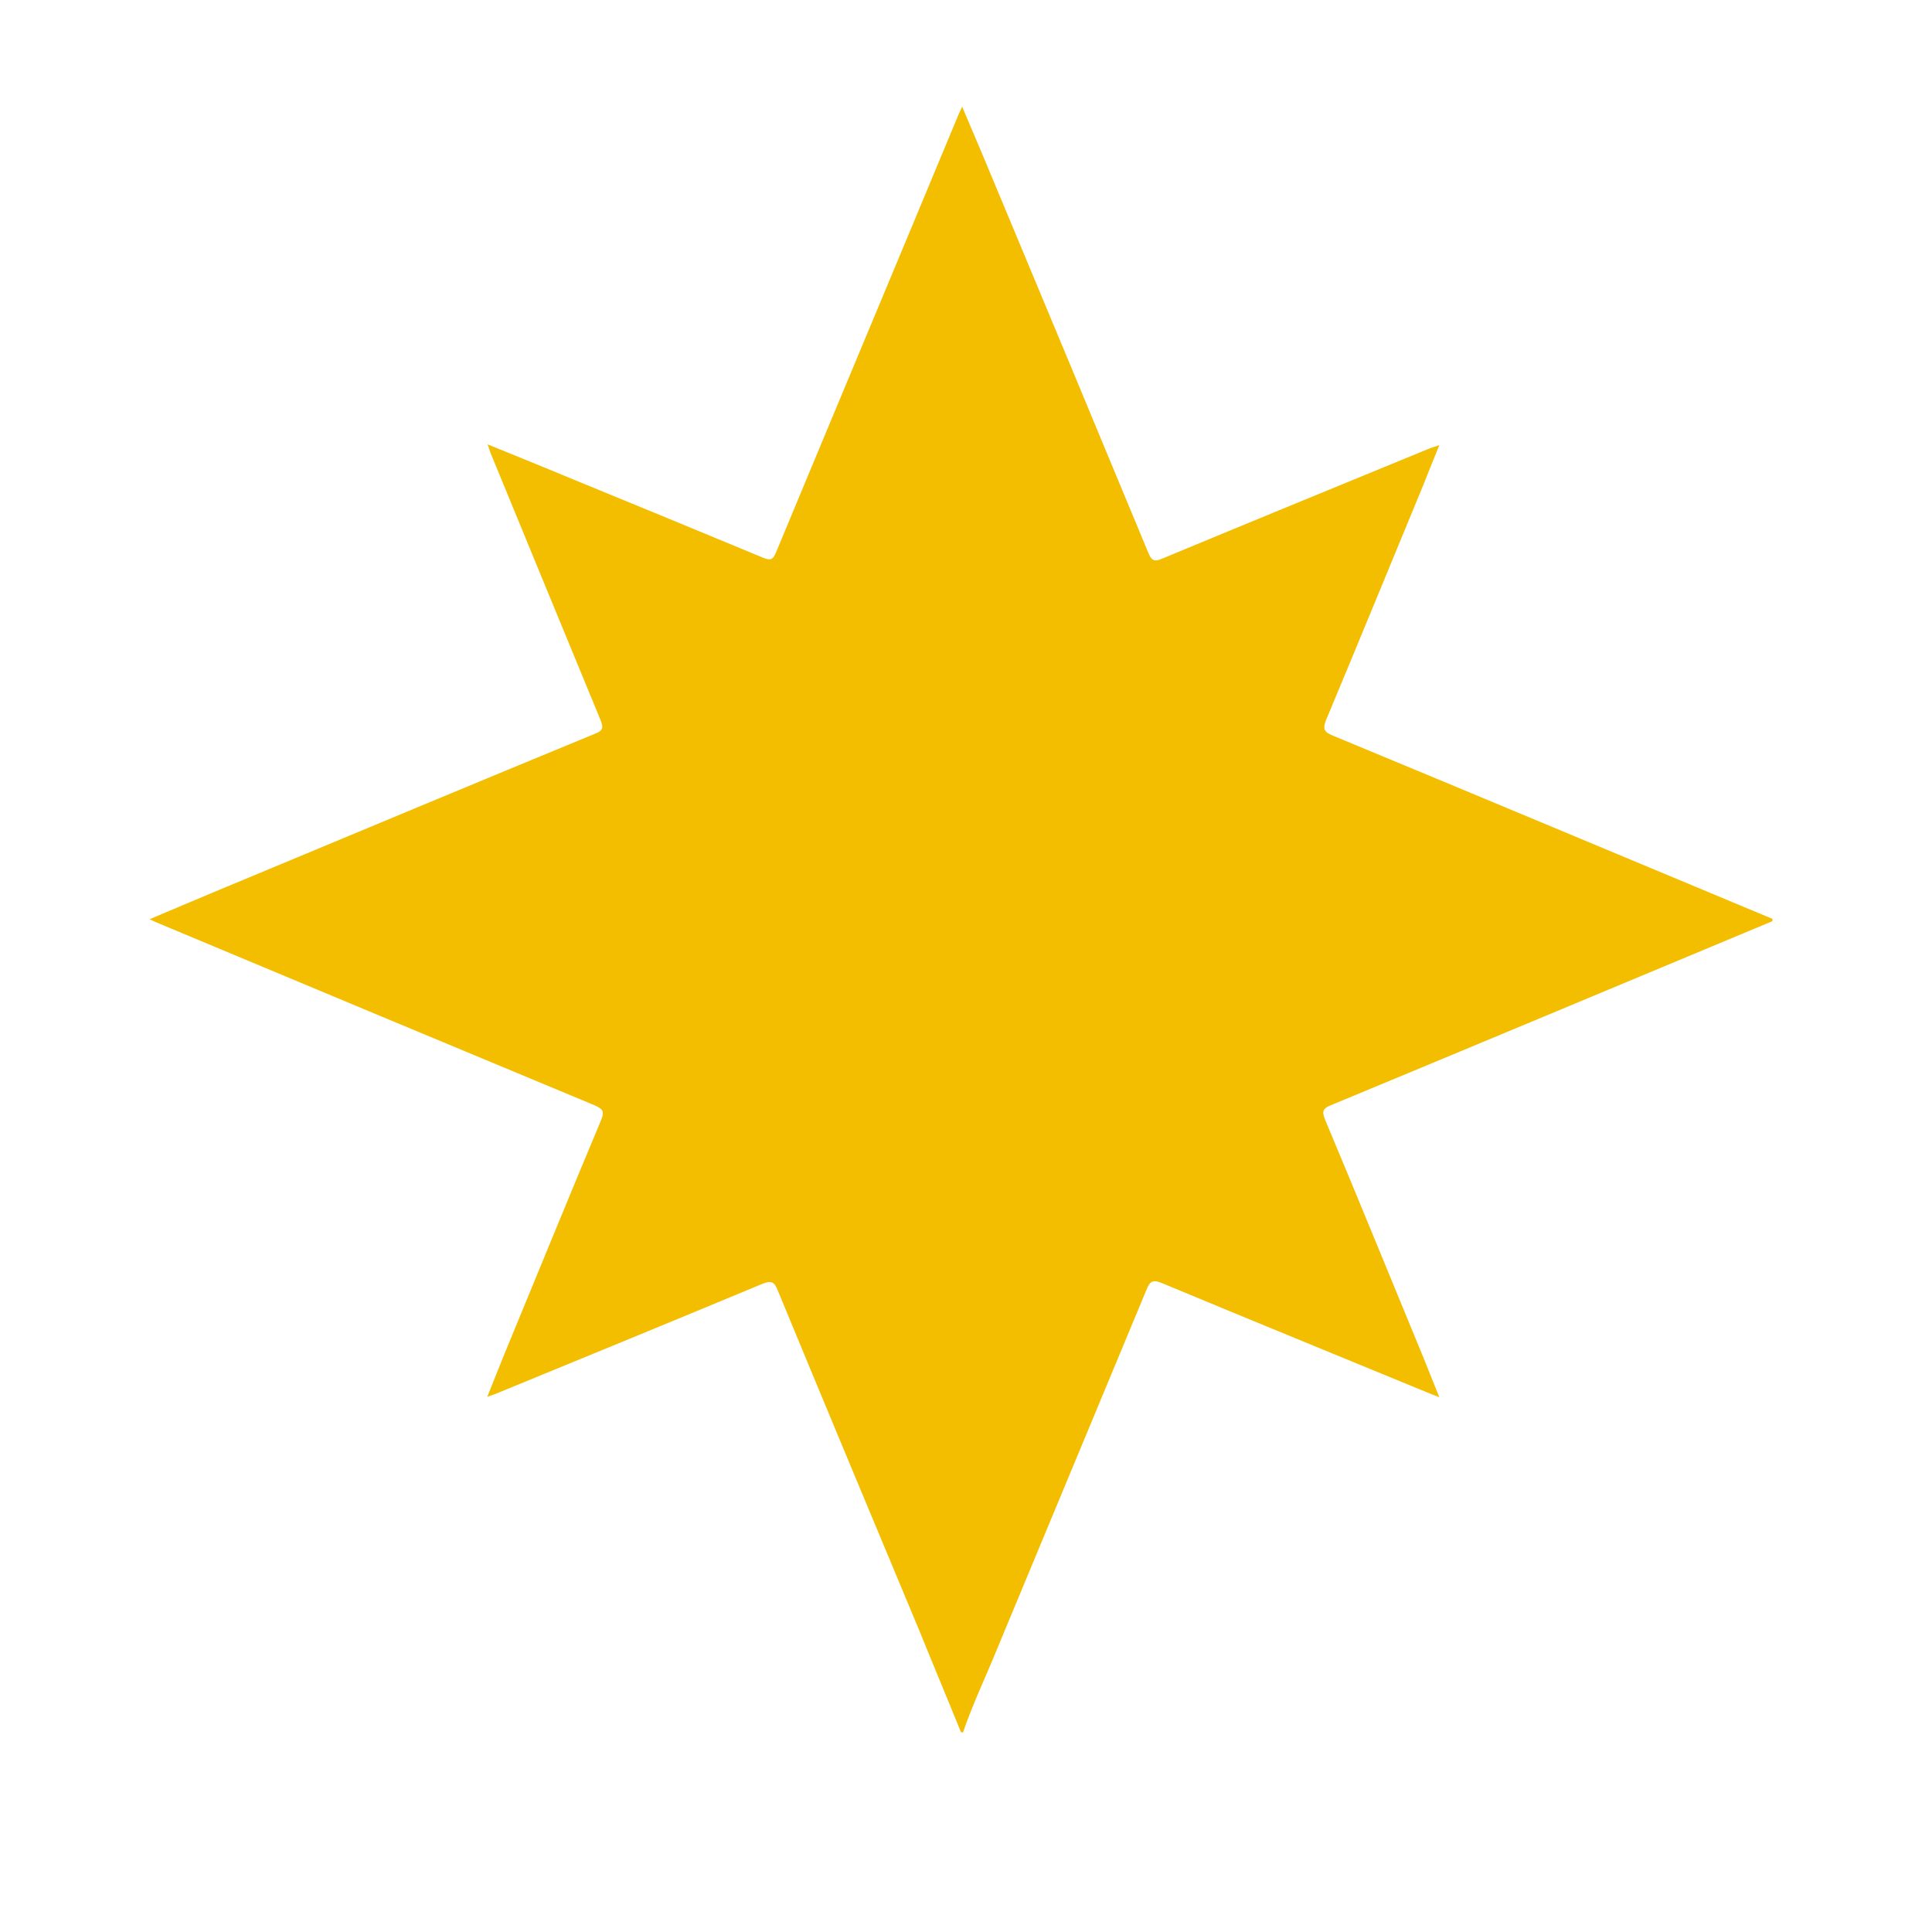 <?xml version="1.0" encoding="utf-8"?>
<!-- Generator: Adobe Illustrator 22.1.0, SVG Export Plug-In . SVG Version: 6.00 Build 0)  -->
<svg version="1.1" id="Layer_1" xmlns="http://www.w3.org/2000/svg" xmlns:xlink="http://www.w3.org/1999/xlink" x="0px" y="0px"
	 viewBox="0 0 500 500" style="enable-background:new 0 0 500 500;" xml:space="preserve">
<style type="text/css">
	.st0{fill:#F4BE00;}
</style>
<g id="aQvyRp.tif">
	<g>
		<path class="st0" d="M248.7,448.3c-3.6-8.9-7.3-17.7-10.9-26.6c-12.2-29.2-24.4-58.4-36.5-87.7c-0.9-2.3-1.7-2.7-4.1-1.7
			c-22.6,9.4-45.2,18.7-67.9,28c-0.9,0.4-1.7,0.7-3.2,1.2c1.5-3.7,2.7-6.8,4-10c8.5-20.6,16.9-41.2,25.5-61.7
			c0.9-2.3,0.3-2.8-1.6-3.7c-37.5-15.6-75.1-31.3-112.6-47c-0.8-0.3-1.6-0.7-2.7-1.2c8.1-3.4,16-6.8,23.8-10
			c30.5-12.7,61.1-25.5,91.7-38.1c2-0.8,1.9-1.7,1.2-3.5c-9.5-23-19-46.1-28.5-69.2c-0.2-0.5-0.3-1-0.7-2.1
			c6.8,2.8,13.1,5.3,19.3,7.9c17.3,7.1,34.6,14.2,51.9,21.4c2.1,0.9,2.7,0.5,3.5-1.5c15.5-37.3,31.1-74.5,46.6-111.8
			c0.4-1,0.8-1.9,1.5-3.4c2.3,5.5,4.5,10.5,6.6,15.6c13.9,33.3,27.8,66.6,41.6,99.9c0.8,1.9,1.5,2.4,3.5,1.5
			c23.1-9.6,46.3-19.1,69.4-28.6c0.6-0.2,1.2-0.4,2.4-0.8c-1.5,3.7-2.8,6.9-4.1,10.2c-8.4,20.3-16.7,40.6-25.2,60.9
			c-1,2.5-0.4,3.2,1.8,4.1c37.9,15.7,75.8,31.6,113.7,47.4c0,0.2,0,0.4,0,0.6c-38.1,15.9-76.1,31.8-114.2,47.6
			c-2,0.8-2.5,1.5-1.6,3.7c8.6,20.5,17,41.1,25.5,61.7c1.3,3.2,2.6,6.5,4.1,10.2c-1.5-0.6-2.4-0.9-3.3-1.3
			c-22.8-9.4-45.6-18.7-68.4-28.2c-2.4-1-3.2-0.6-4.1,1.7c-12.9,31.1-25.9,62.2-38.8,93.3c-2.9,7.1-6.2,14-8.7,21.3
			C249,448.3,248.8,448.3,248.7,448.3z"/>
	</g>
</g>
</svg>
